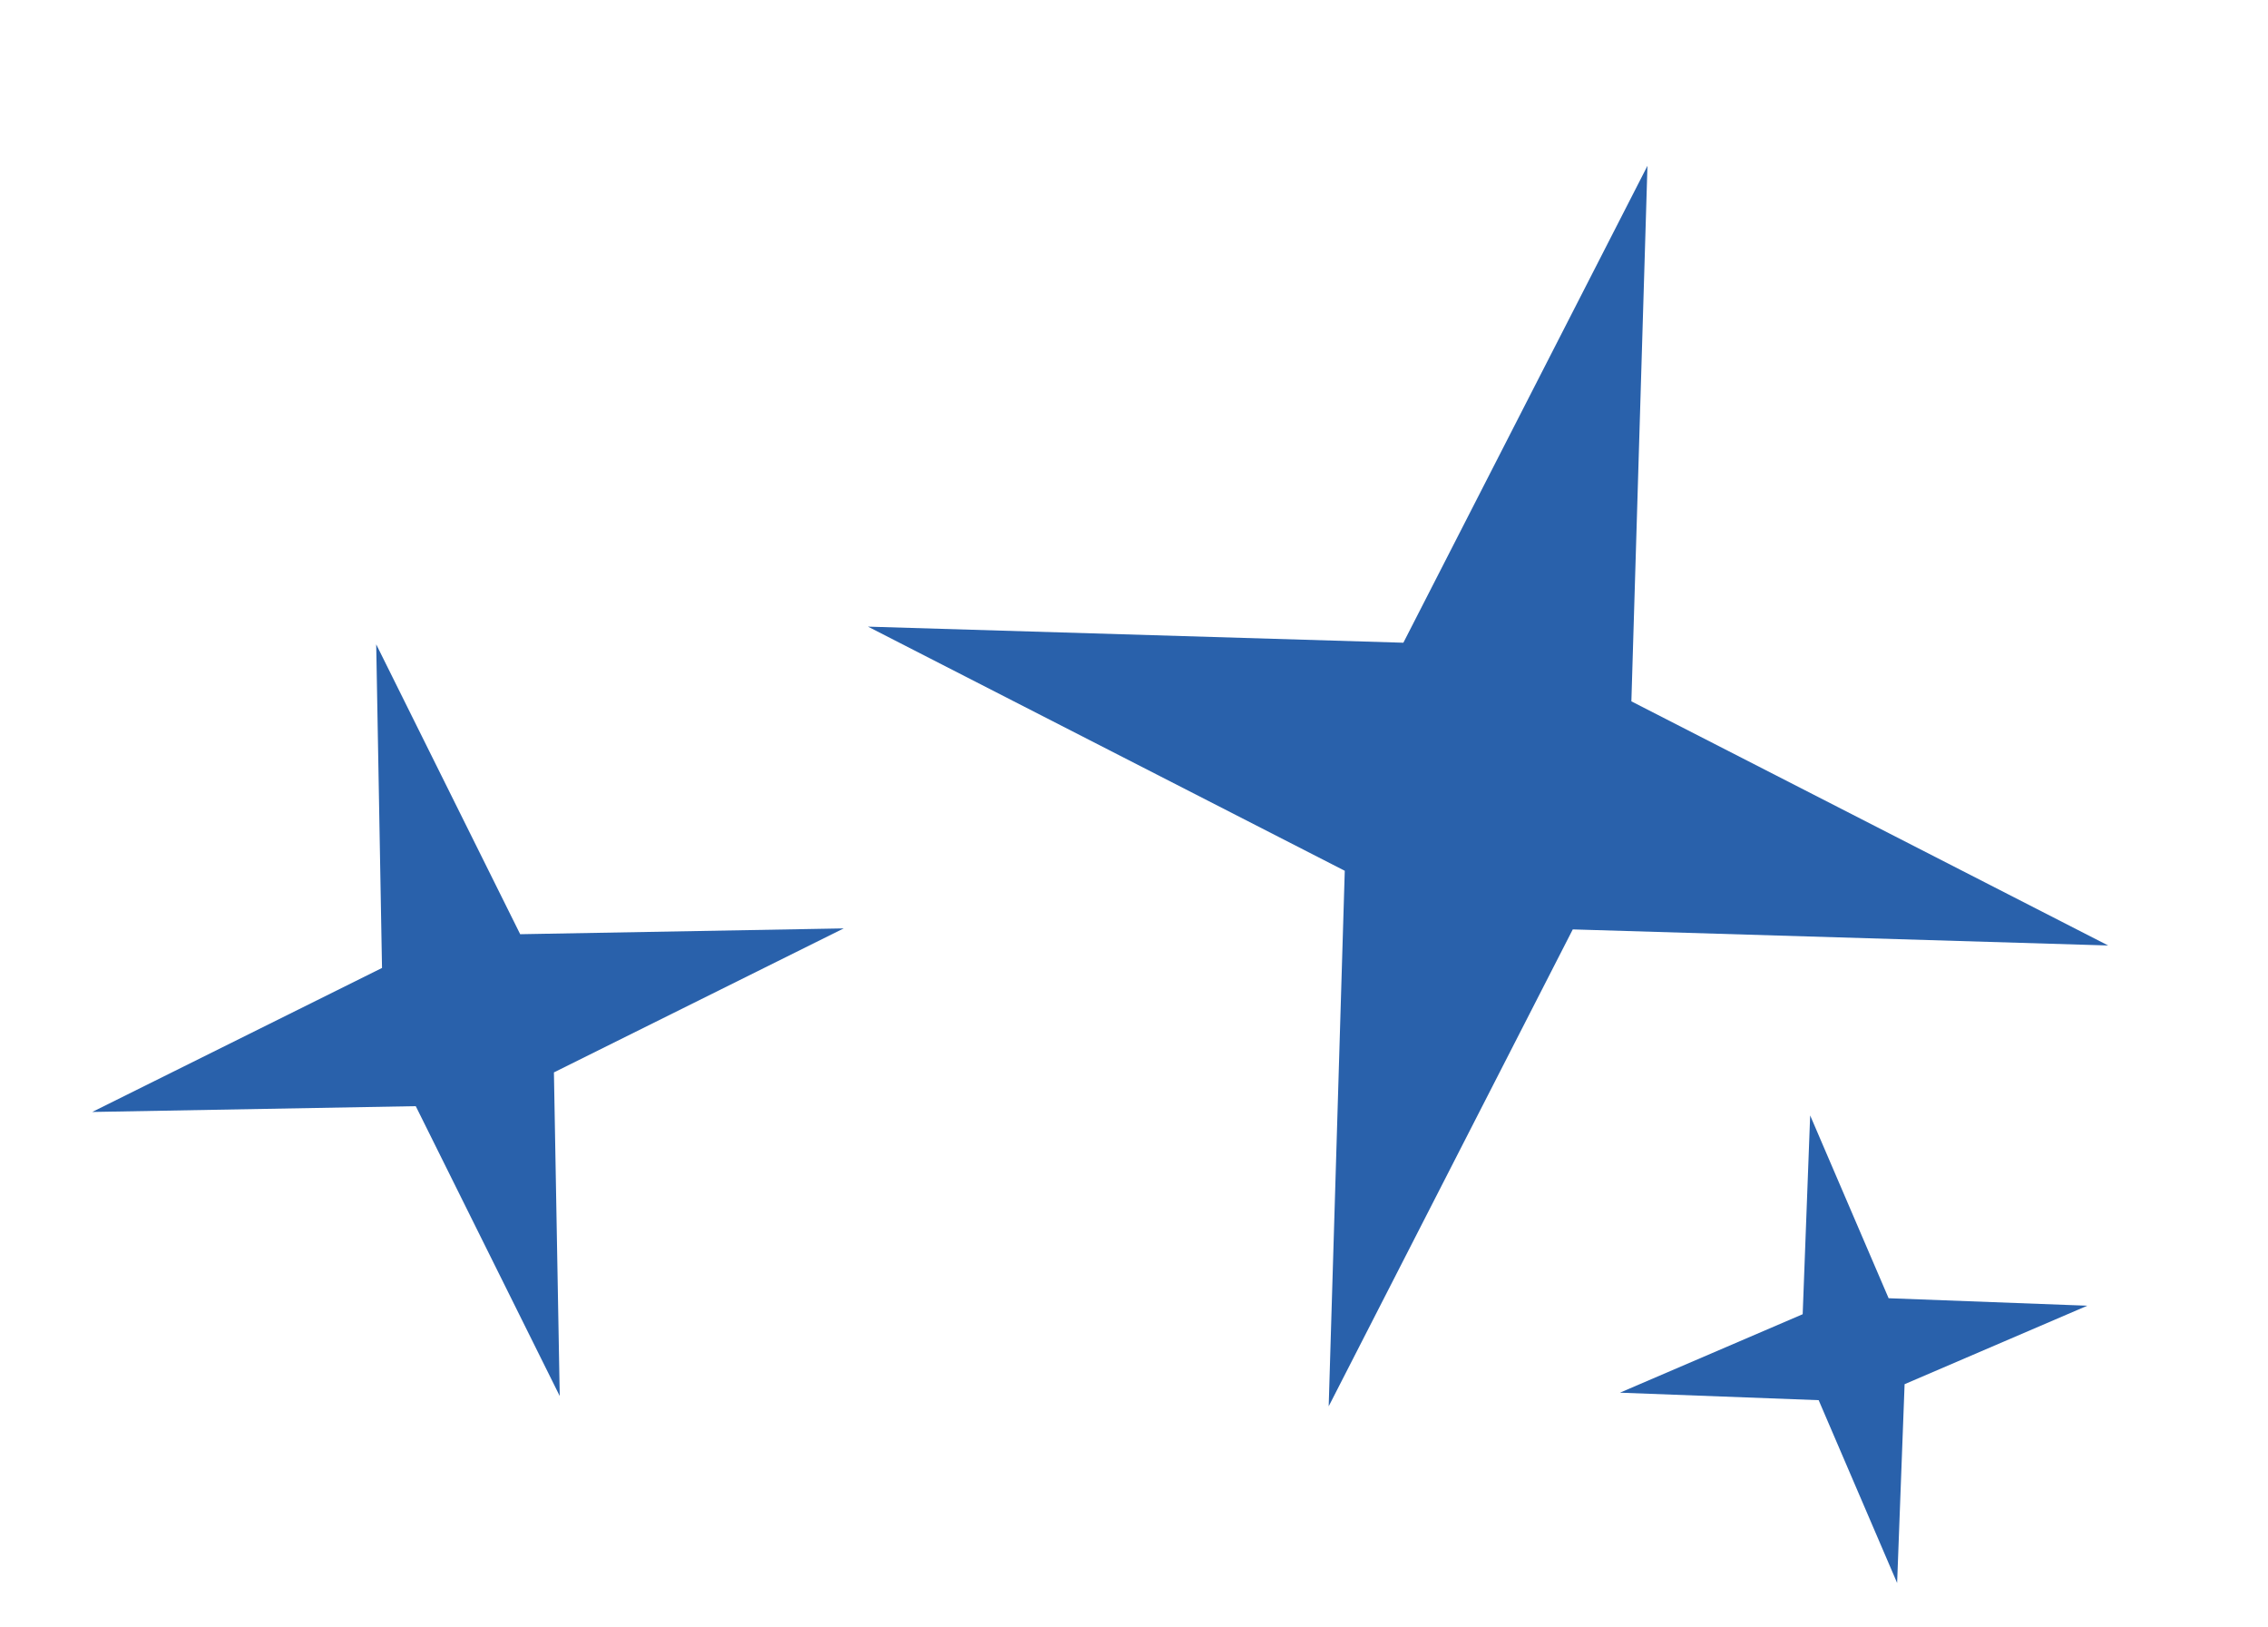 <svg width="304" height="218" viewBox="0 0 304 218" fill="none" xmlns="http://www.w3.org/2000/svg">
<path d="M220.823 22.221L218.668 93.985L282.575 126.701L210.812 124.546L178.096 188.454L180.251 116.691L116.343 83.974L188.106 86.129L220.823 22.221Z" fill="#2961AB"/>
<path d="M242.632 149.476L253.148 173.971L279.786 174.974L255.29 185.49L254.288 212.128L243.772 187.632L217.134 186.629L241.629 176.114L242.632 149.476Z" fill="#2961AB"/>
<path d="M50.426 86.345L69.725 125.19L113.092 124.411L74.247 143.709L75.026 187.076L55.728 148.232L12.361 149.011L51.205 129.712L50.426 86.345Z" fill="#2961AB"/>
</svg>
